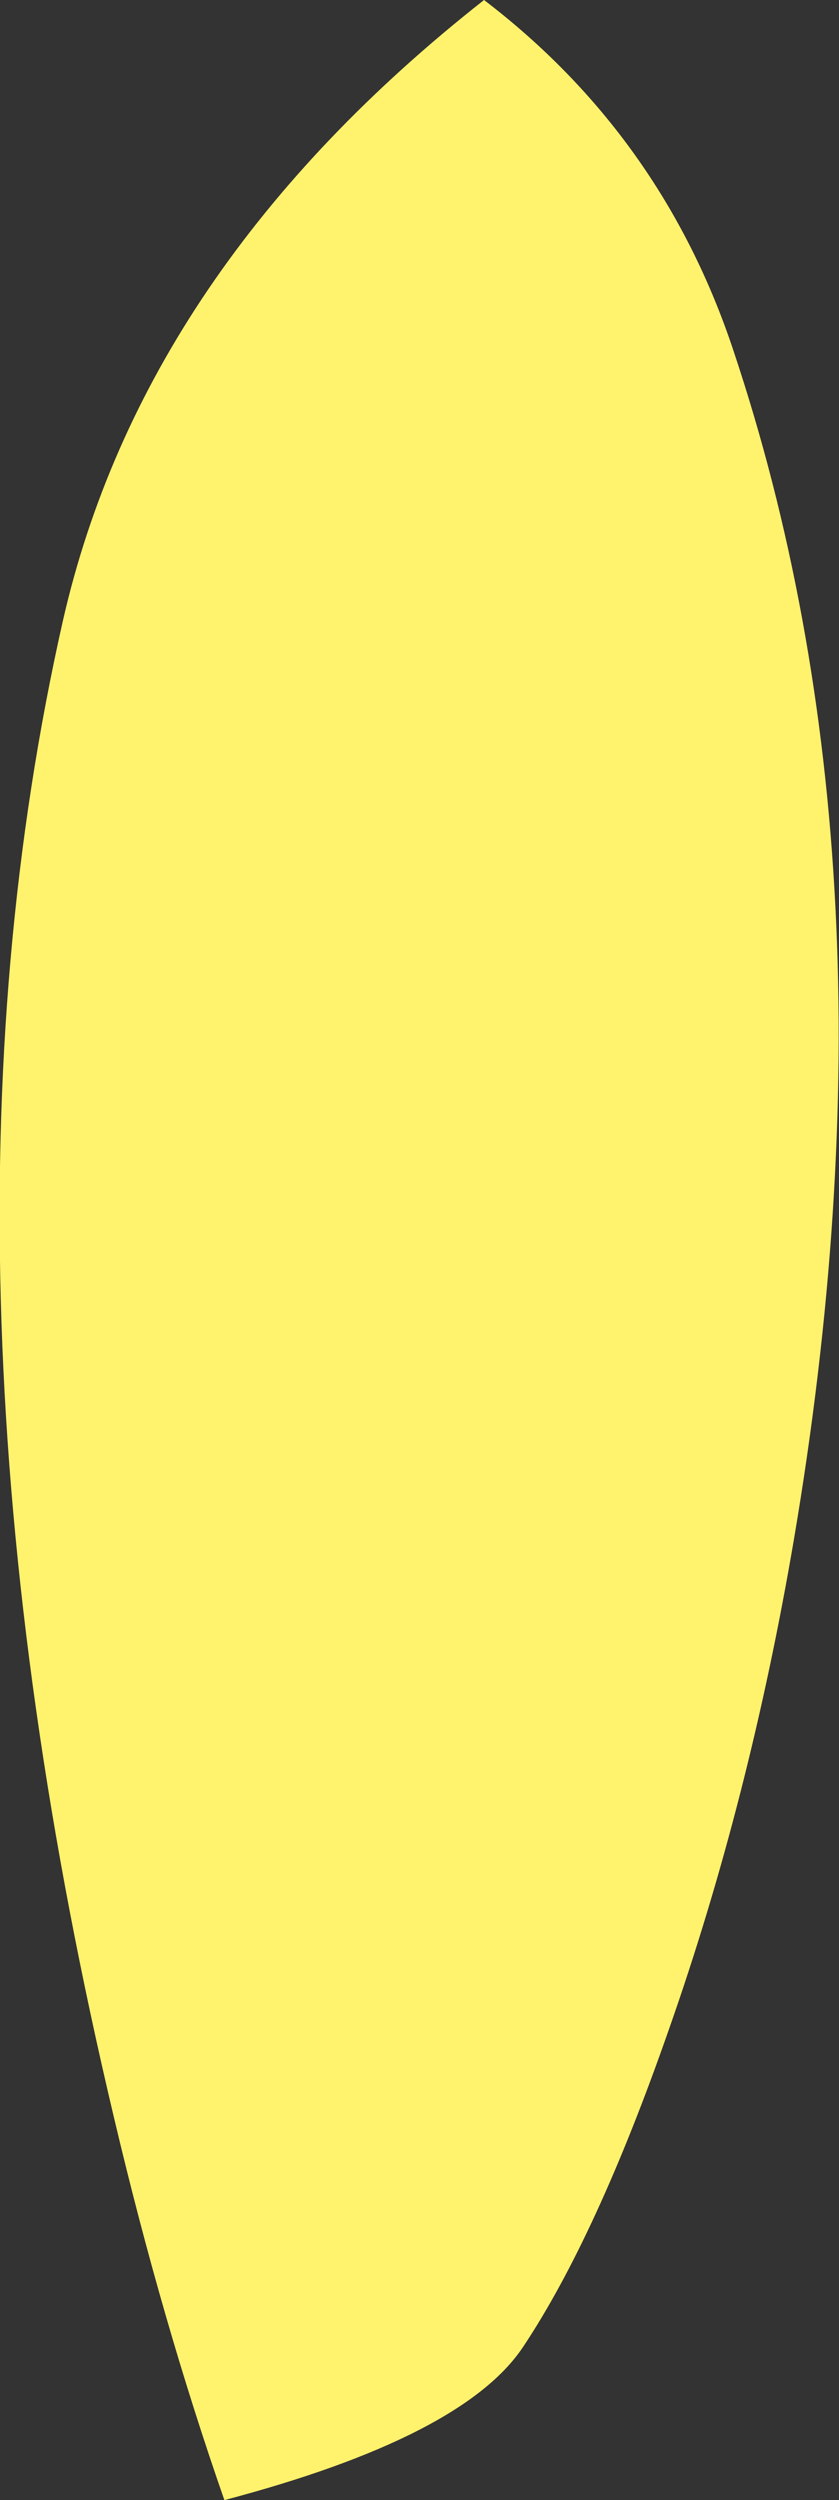 <?xml version="1.0" encoding="UTF-8" standalone="no"?>
<svg xmlns:xlink="http://www.w3.org/1999/xlink" height="166.5px" width="55.9px" xmlns="http://www.w3.org/2000/svg">
  <rect width="100%" height="100%" fill="#333333" stroke="none"/>
  <g transform="matrix(1.0, 0.0, 0.0, 1.0, 10.45, 80.9)">
    <path d="M21.8 -80.9 Q33.65 -71.85 38.4 -57.6 50.0 -22.95 42.45 21.6 39.5 38.95 34.1 54.3 29.3 68.05 24.4 75.4 20.4 81.4 4.5 85.6 0.35 73.7 -2.85 60.15 -16.15 4.15 -6.25 -39.6 -0.9 -63.05 21.8 -80.9" fill="#fff26c" fill-rule="evenodd" stroke="none"/>
  </g>
</svg>
